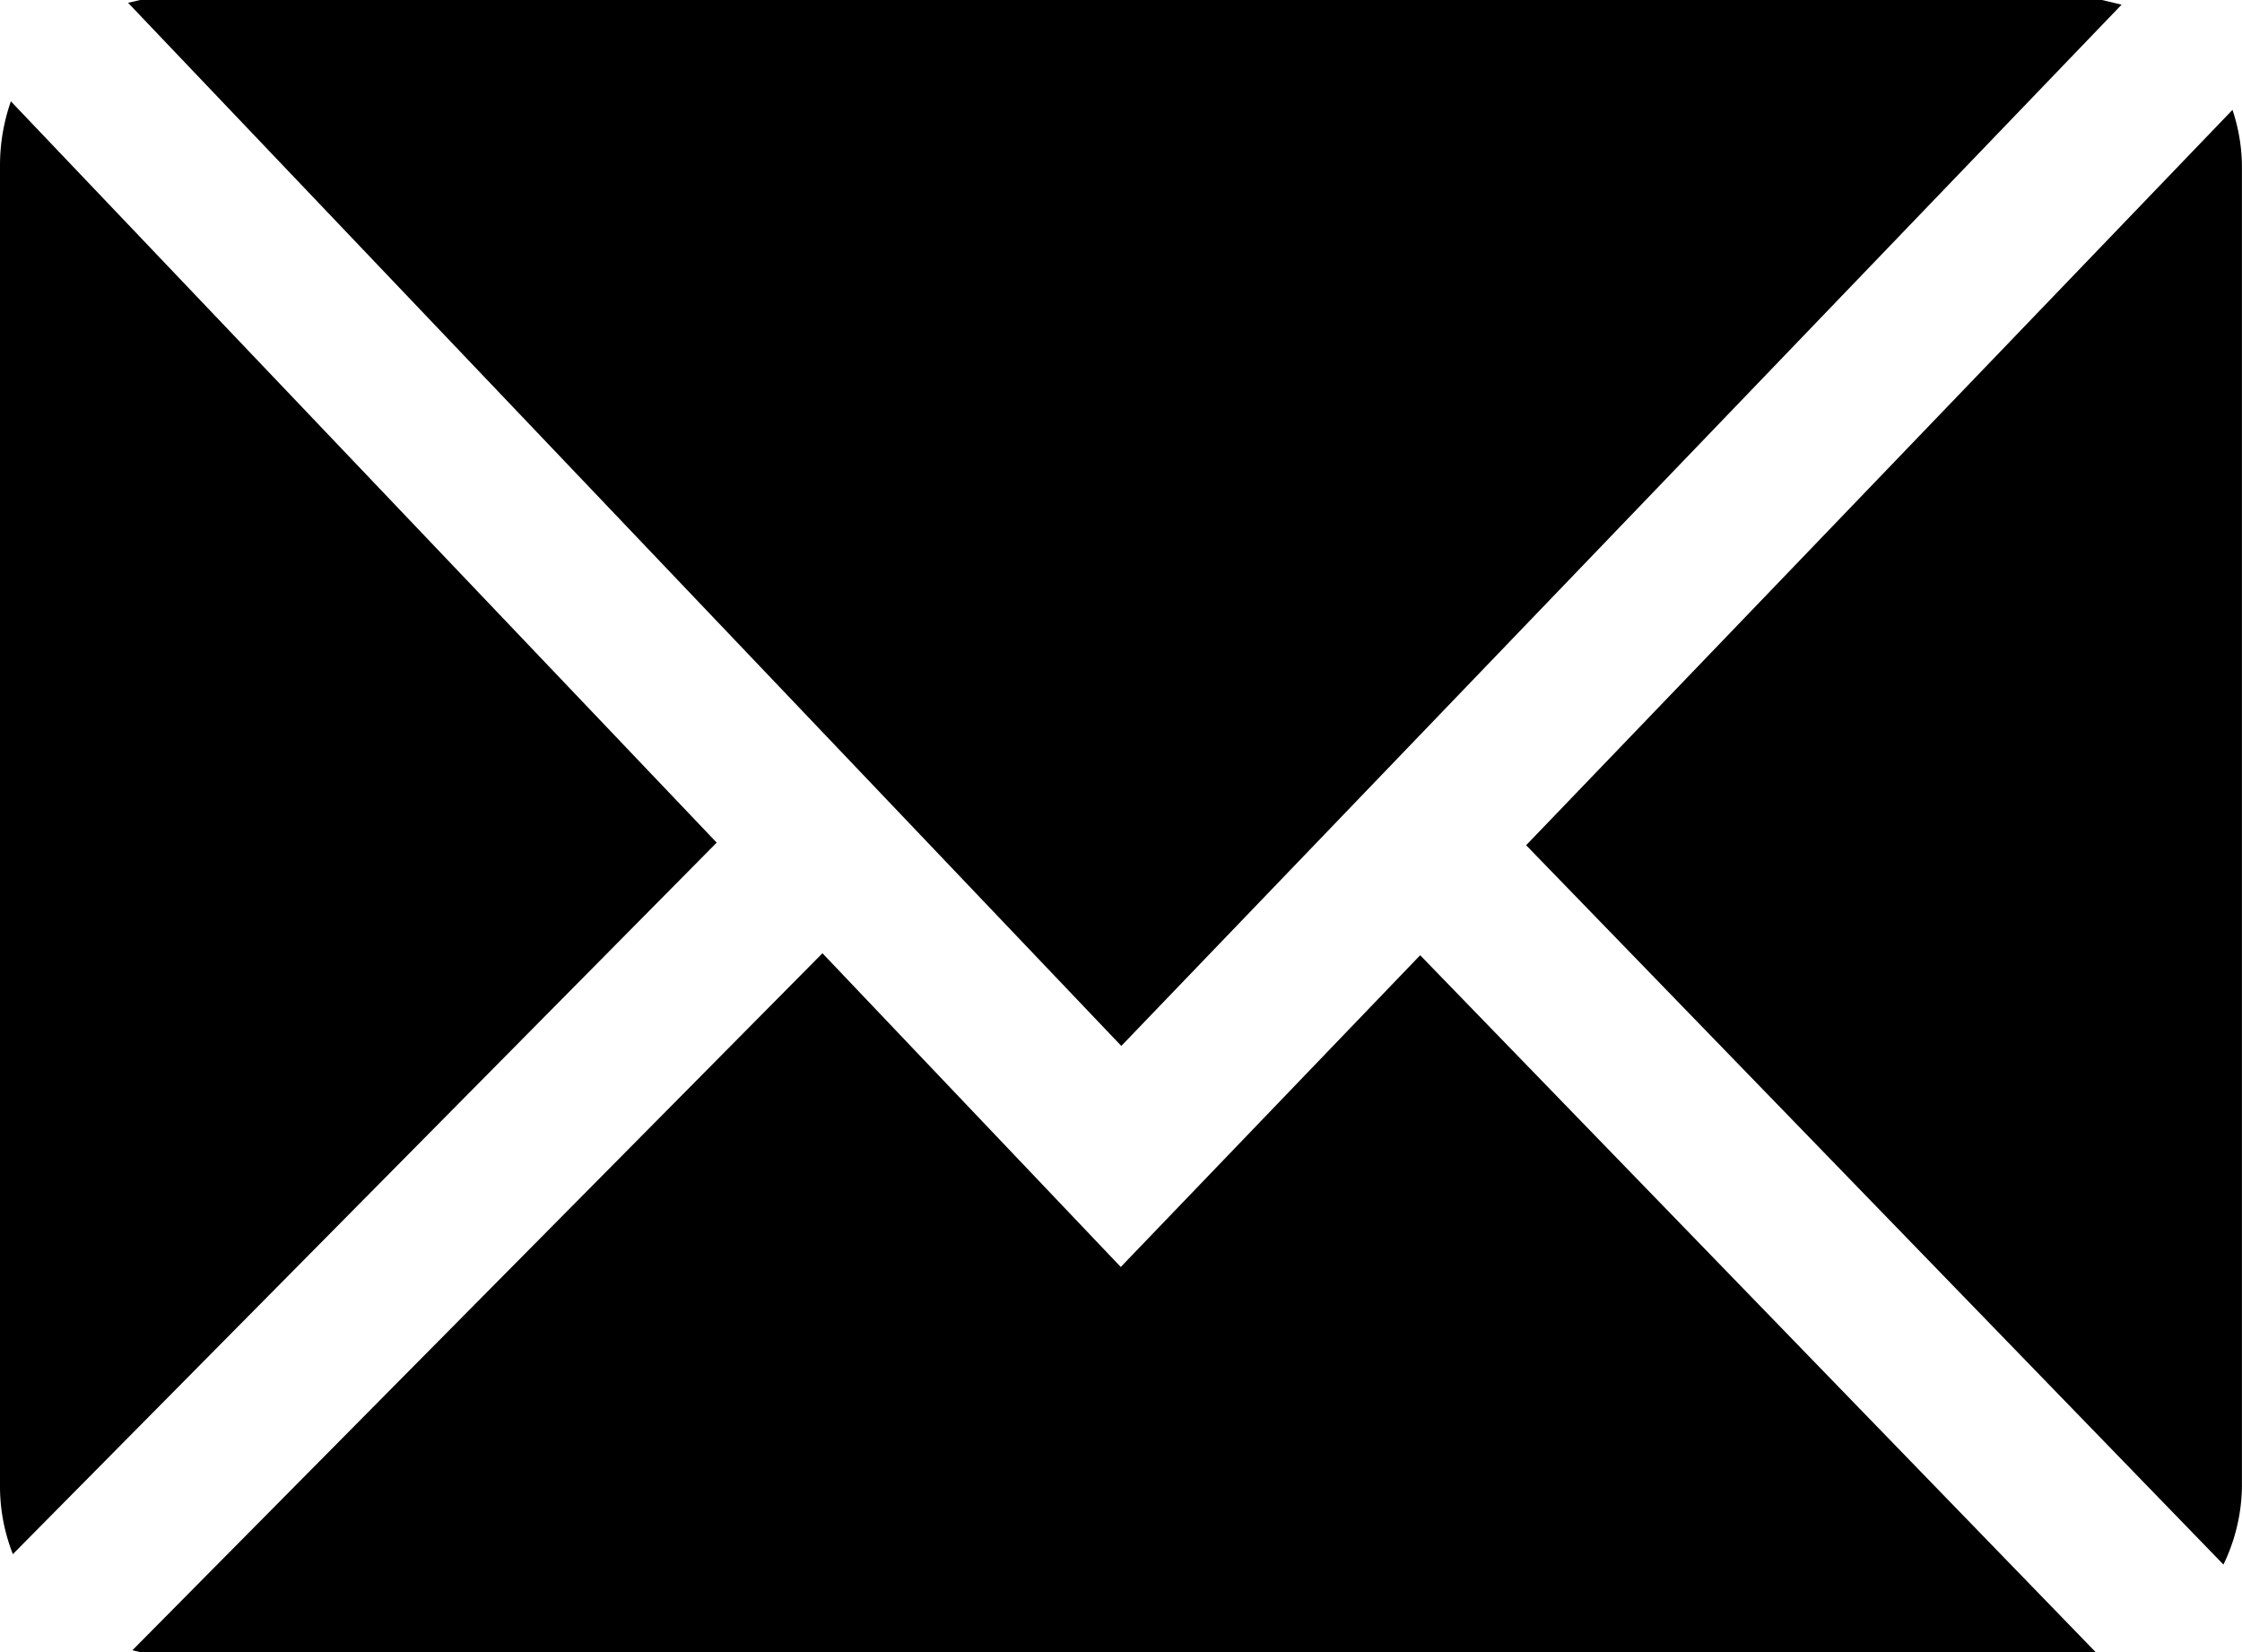 <svg xmlns="http://www.w3.org/2000/svg" width="32.753" height="24.134" viewBox="0 0 32.753 24.134"><path class="a" d="M58.374,96.068,58.086,96H29.427l-.176.041,14.51,15.238Z" transform="translate(-27.38 -96)"/><path class="a" d="M358.832,117.279l-10.319,10.742L358.7,138.529a2.692,2.692,0,0,0,.27-1.134V118.085A2.656,2.656,0,0,0,358.832,117.279Z" transform="translate(-326.218 -115.674)"/><path class="a" d="M.159,115.62a2.837,2.837,0,0,0-.159.934v19.307a2.708,2.708,0,0,0,.188.982l10.282-10.394Z" transform="translate(0 -114.14)"/><path class="a" d="M44.739,285.226l-4.358-4.583L30.3,290.825l.108.026H58.98l-9.867-10.179Z" transform="translate(-28.366 -266.718)"/></svg>
